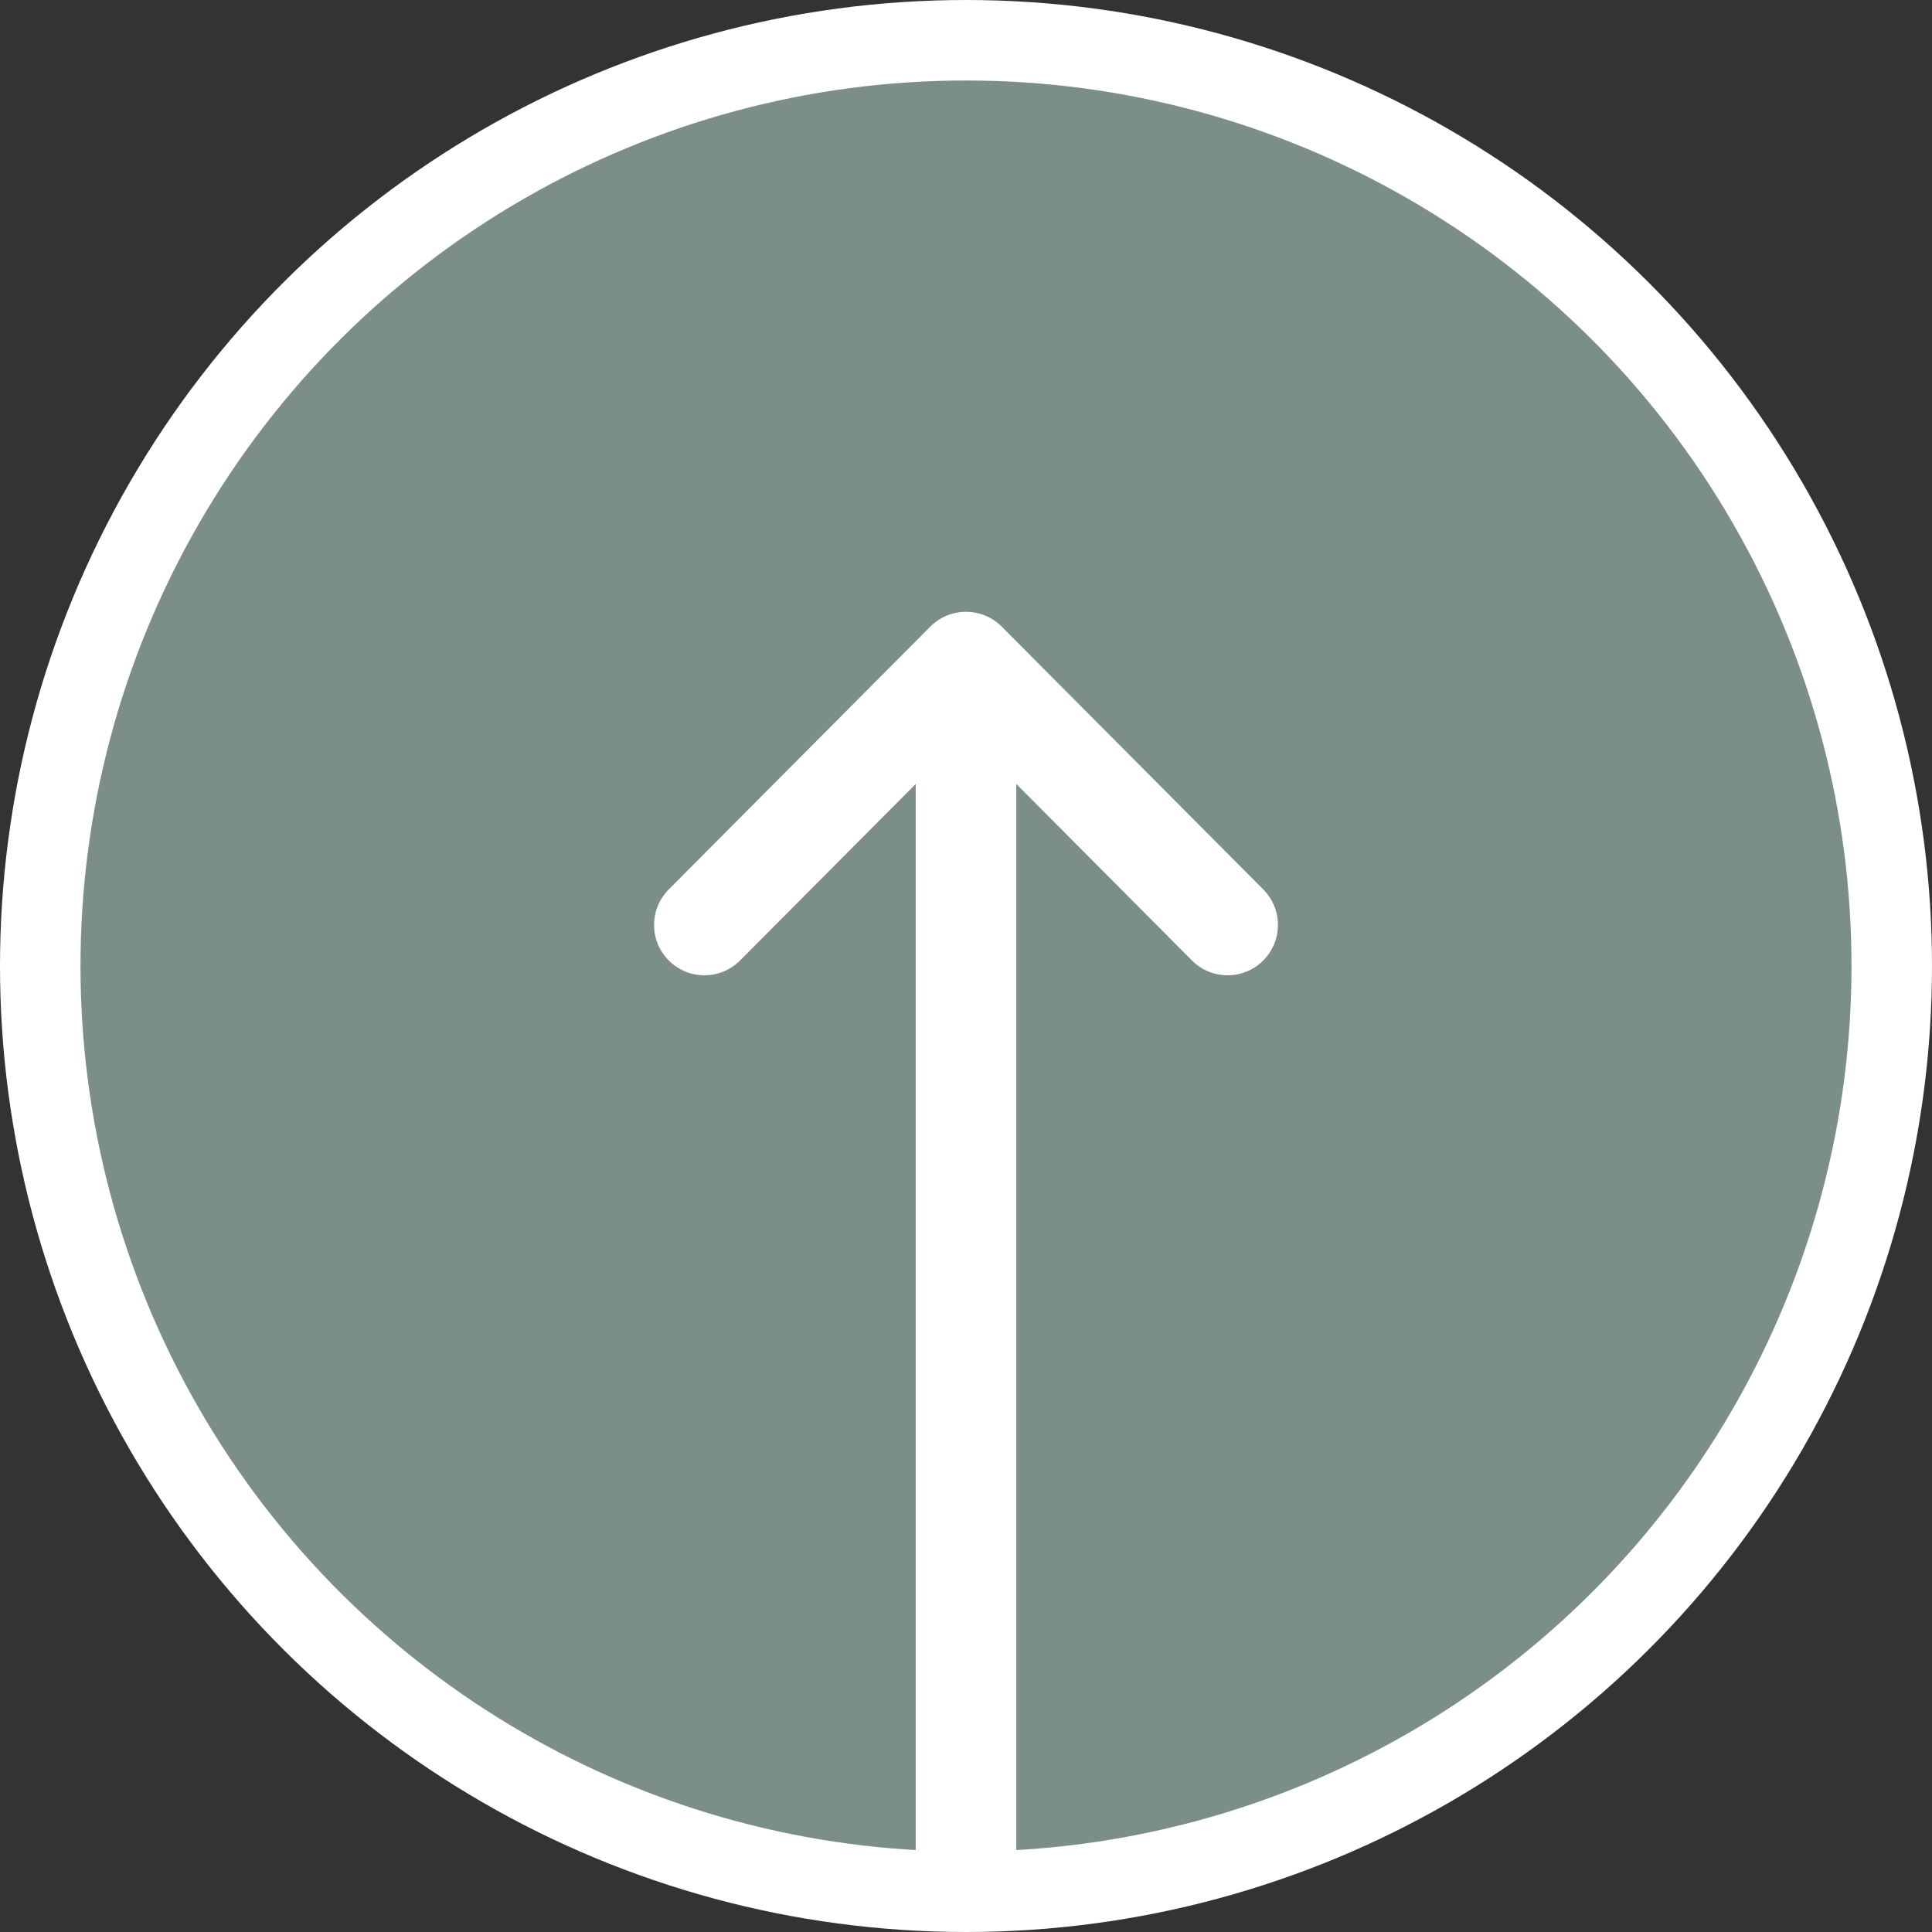 <svg width="60" height="60" viewBox="0 0 60 60" fill="none" xmlns="http://www.w3.org/2000/svg">
<rect x="0" y="0" width="60" height="60" fill="#333333" stroke="none"/>
<circle r="28.75" transform="matrix(0 1 1 0 30 30)" stroke="white" stroke-width="2.5" fill="#C7EBE3" fill-opacity="0.5"/>
<g clip-path="url(#clip0)">
<path d="M28.438 57.437V24.347L22.983 29.828C22.374 30.44 21.384 30.442 20.773 29.833C20.161 29.225 20.159 28.235 20.767 27.624L28.892 19.459C28.893 19.459 28.893 19.458 28.894 19.458C29.503 18.848 30.495 18.846 31.106 19.458C31.107 19.458 31.107 19.459 31.108 19.459L39.233 27.623C39.841 28.235 39.839 29.224 39.227 29.833C38.615 30.442 37.626 30.44 37.017 29.828L31.562 24.347V57.437C31.562 58.3 30.863 58.999 30 58.999C29.137 58.999 28.438 58.3 28.438 57.437Z" fill="white"/>
</g>
<defs>
<clipPath id="clip0">
<rect width="40" height="40" fill="white" transform="matrix(0 1 1 0 10 19)"/>
</clipPath>
</defs>
</svg>
